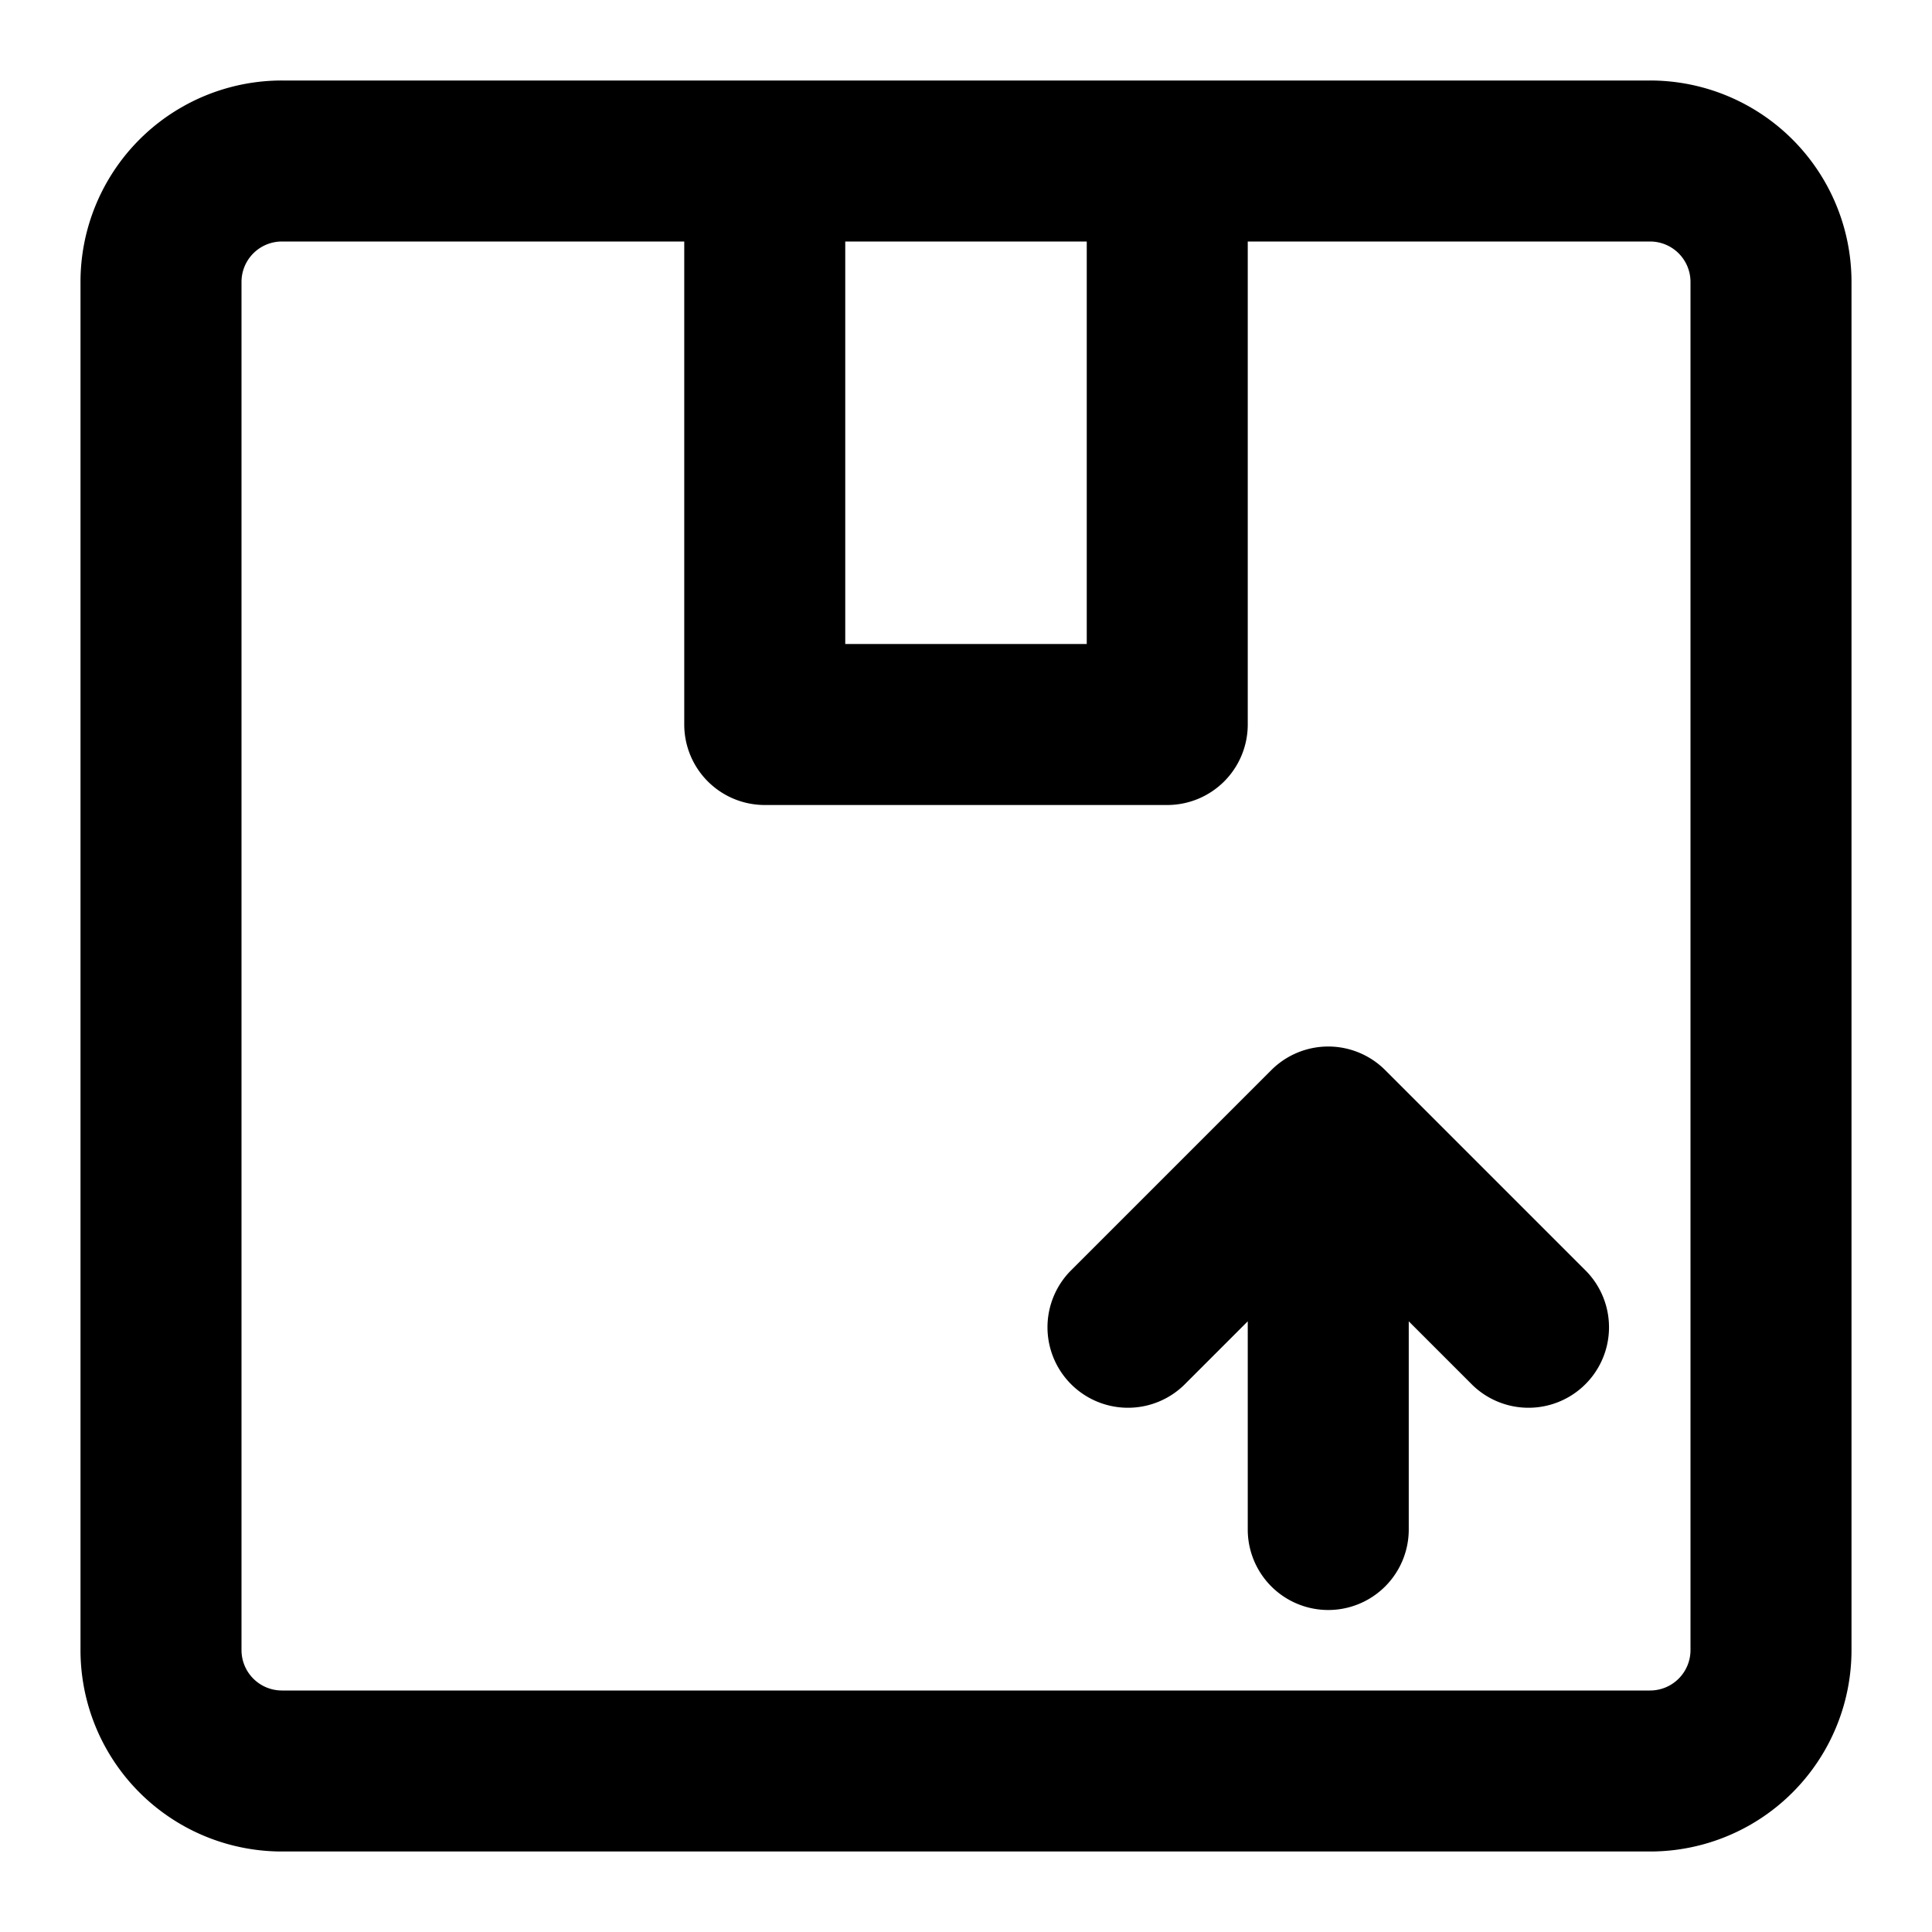 <svg width="48" height="48" viewBox="0 0 48 48" xmlns="http://www.w3.org/2000/svg"><title>box-1</title><path d="M17 6H7.007C6.449 6 6 6.449 6 7.007v33.986C6 41.551 6.449 42 7.007 42h33.986c.558 0 1.007-.449 1.007-1.007V7.007C42 6.449 41.551 6 40.993 6H31v12a2 2 0 0 1-2 2H19a2 2 0 0 1-2-2V6zM2 7.007A5.004 5.004 0 0 1 7.007 2h33.986A5.004 5.004 0 0 1 46 7.007v33.986A5.004 5.004 0 0 1 40.993 46H7.007A5.004 5.004 0 0 1 2 40.993V7.007zM21 16h6V6h-6v10zm14 16.828V38a2 2 0 1 1-4 0v-5.172l-1.586 1.586a2 2 0 0 1-2.828-2.828l5-5a2 2 0 0 1 2.828 0l5 5a2 2 0 0 1-2.828 2.828L35 32.828z" fill-rule="nonzero" fill="#000"/></svg>